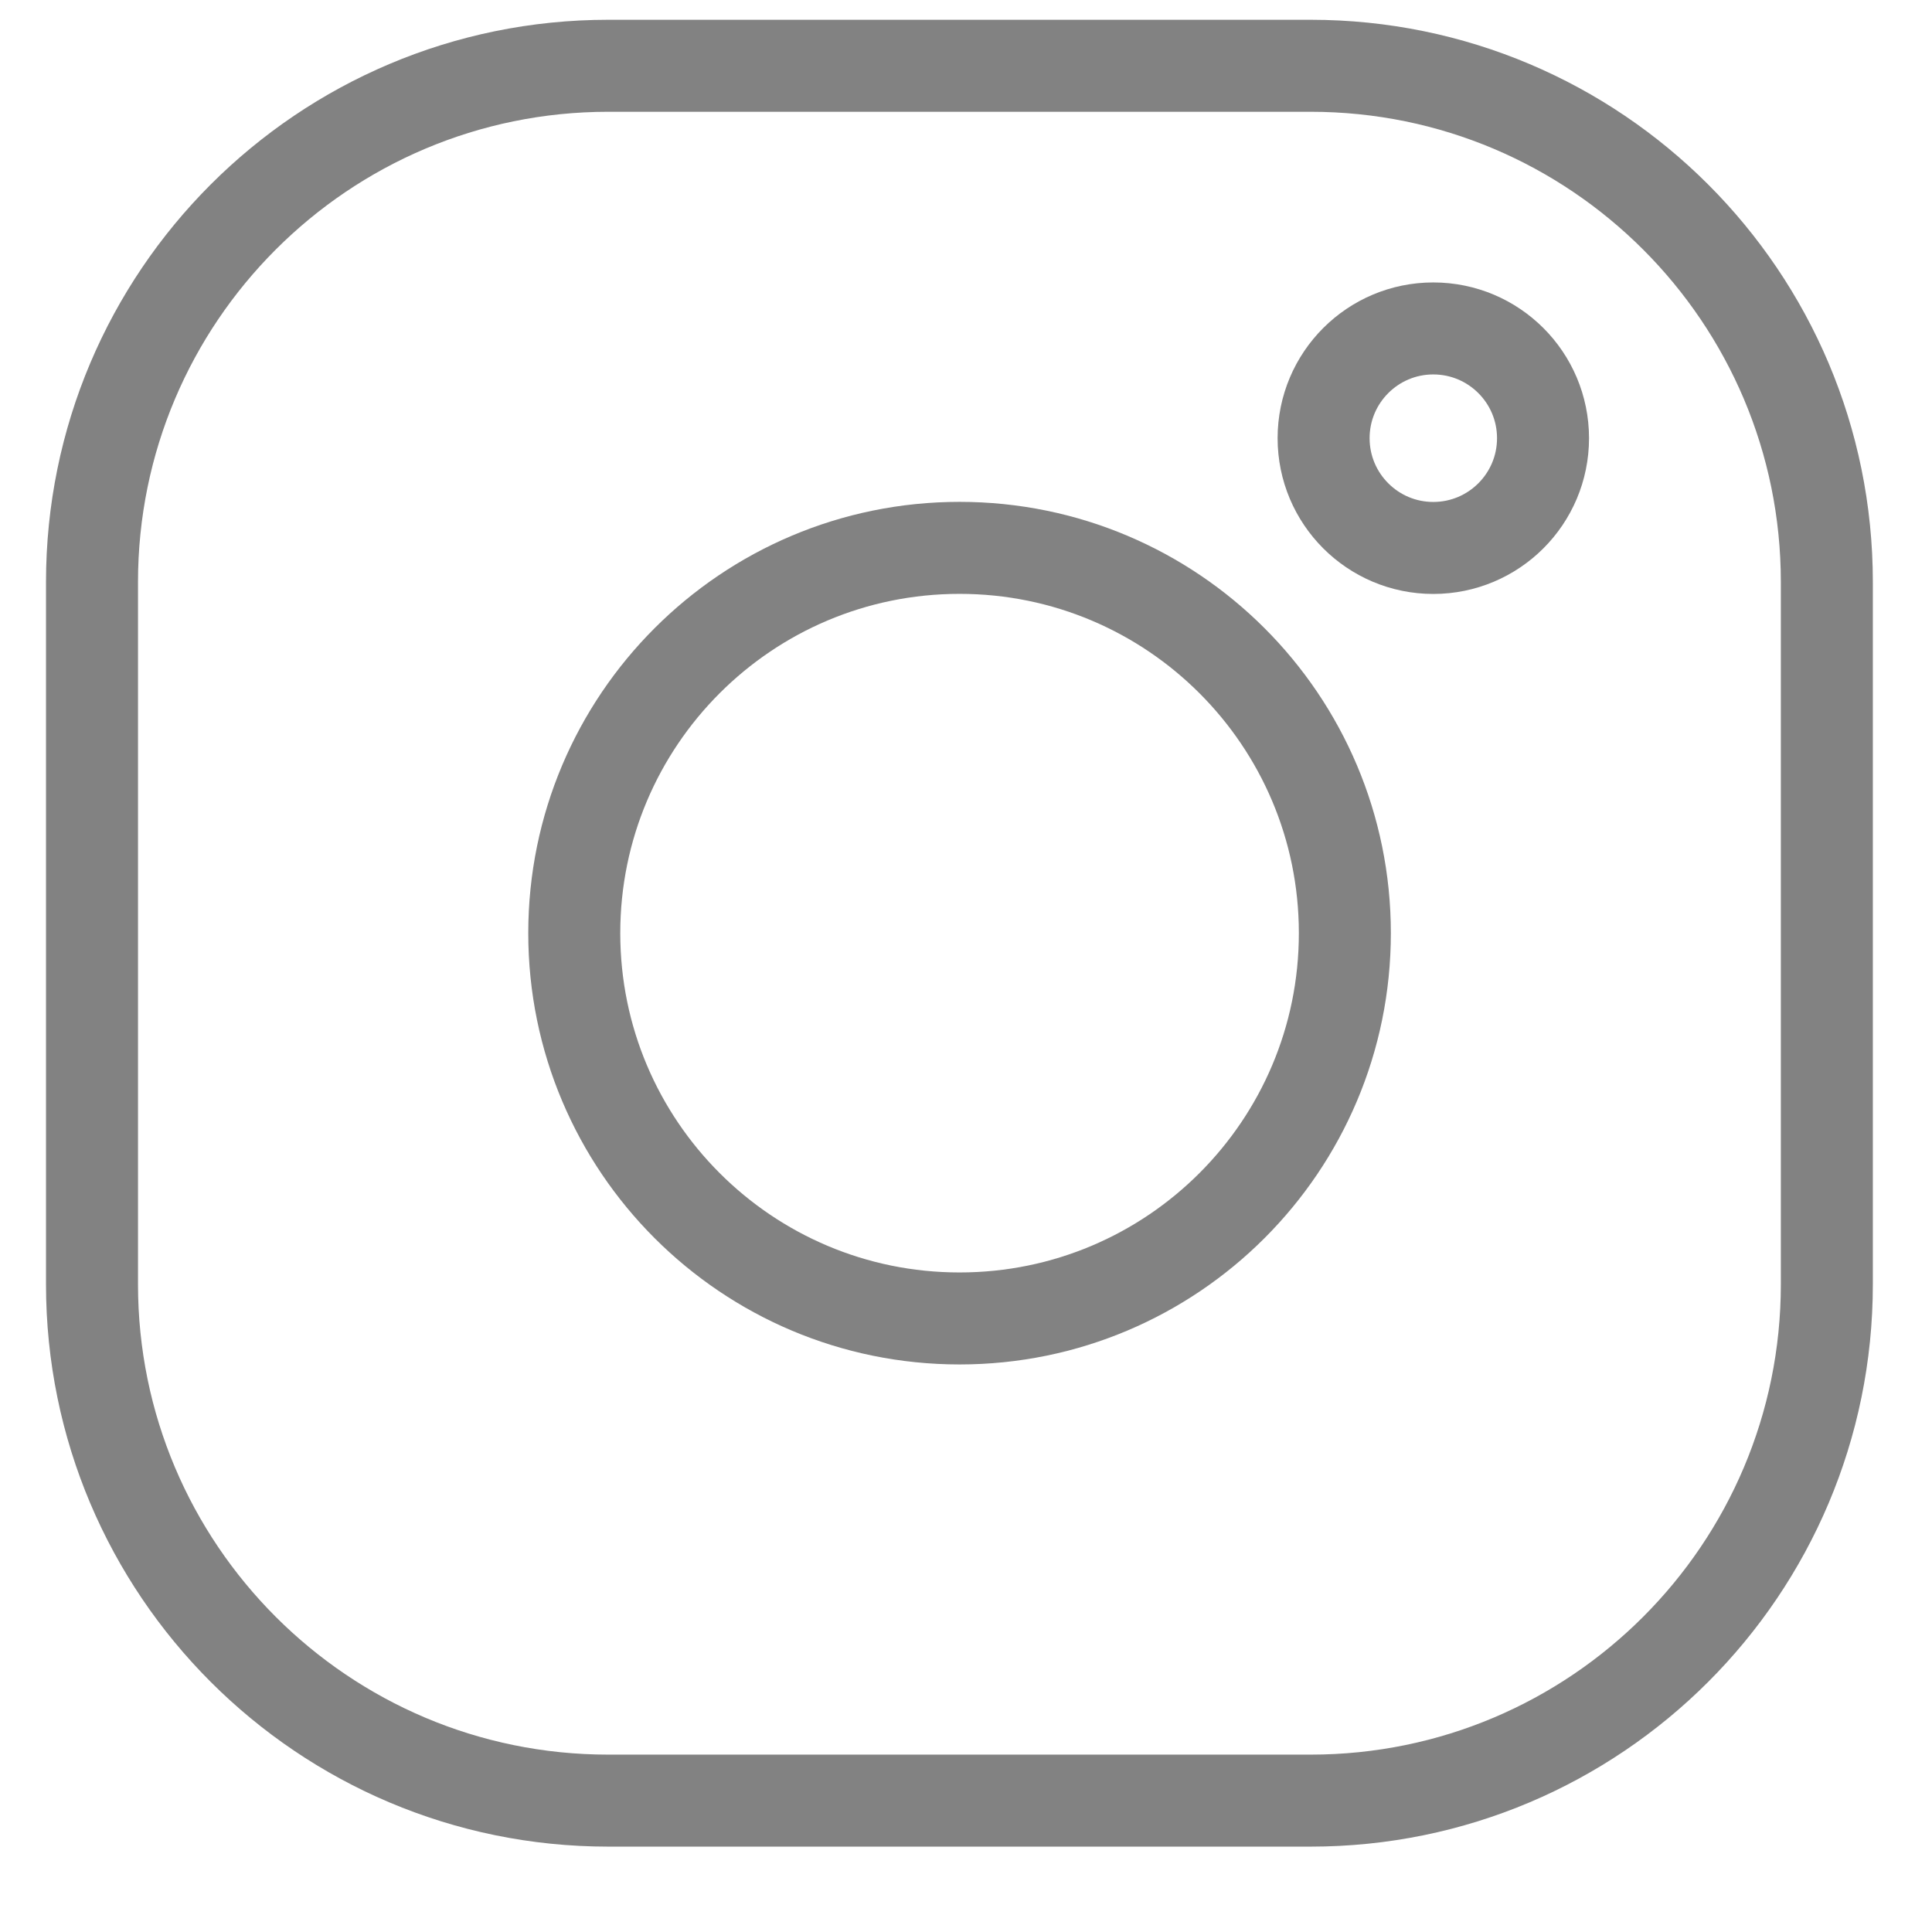 <svg width="21" height="21" viewBox="0 0 21 21" fill="none" xmlns="http://www.w3.org/2000/svg">
<path d="M14.245 0.715H6.612C3.513 0.715 1 3.228 1 6.327V13.96C1 17.059 3.513 19.572 6.612 19.572H14.245C17.345 19.572 19.857 17.059 19.857 13.96V6.327C19.857 3.228 17.345 0.715 14.245 0.715Z" stroke="#828282" stroke-linecap="round" stroke-linejoin="round"/>
<path d="M10.43 14.331C12.743 14.331 14.618 12.456 14.618 10.143C14.618 7.83 12.743 5.955 10.43 5.955C8.117 5.955 6.242 7.83 6.242 10.143C6.242 12.456 8.117 14.331 10.43 14.331Z" stroke="#828282" stroke-linecap="round" stroke-linejoin="round"/>
<path d="M15.579 5.956C16.238 5.956 16.772 5.422 16.772 4.763C16.772 4.104 16.238 3.57 15.579 3.57C14.921 3.57 14.387 4.104 14.387 4.763C14.387 5.422 14.921 5.956 15.579 5.956Z" stroke="#828282" stroke-linecap="round" stroke-linejoin="round"/>
</svg>
